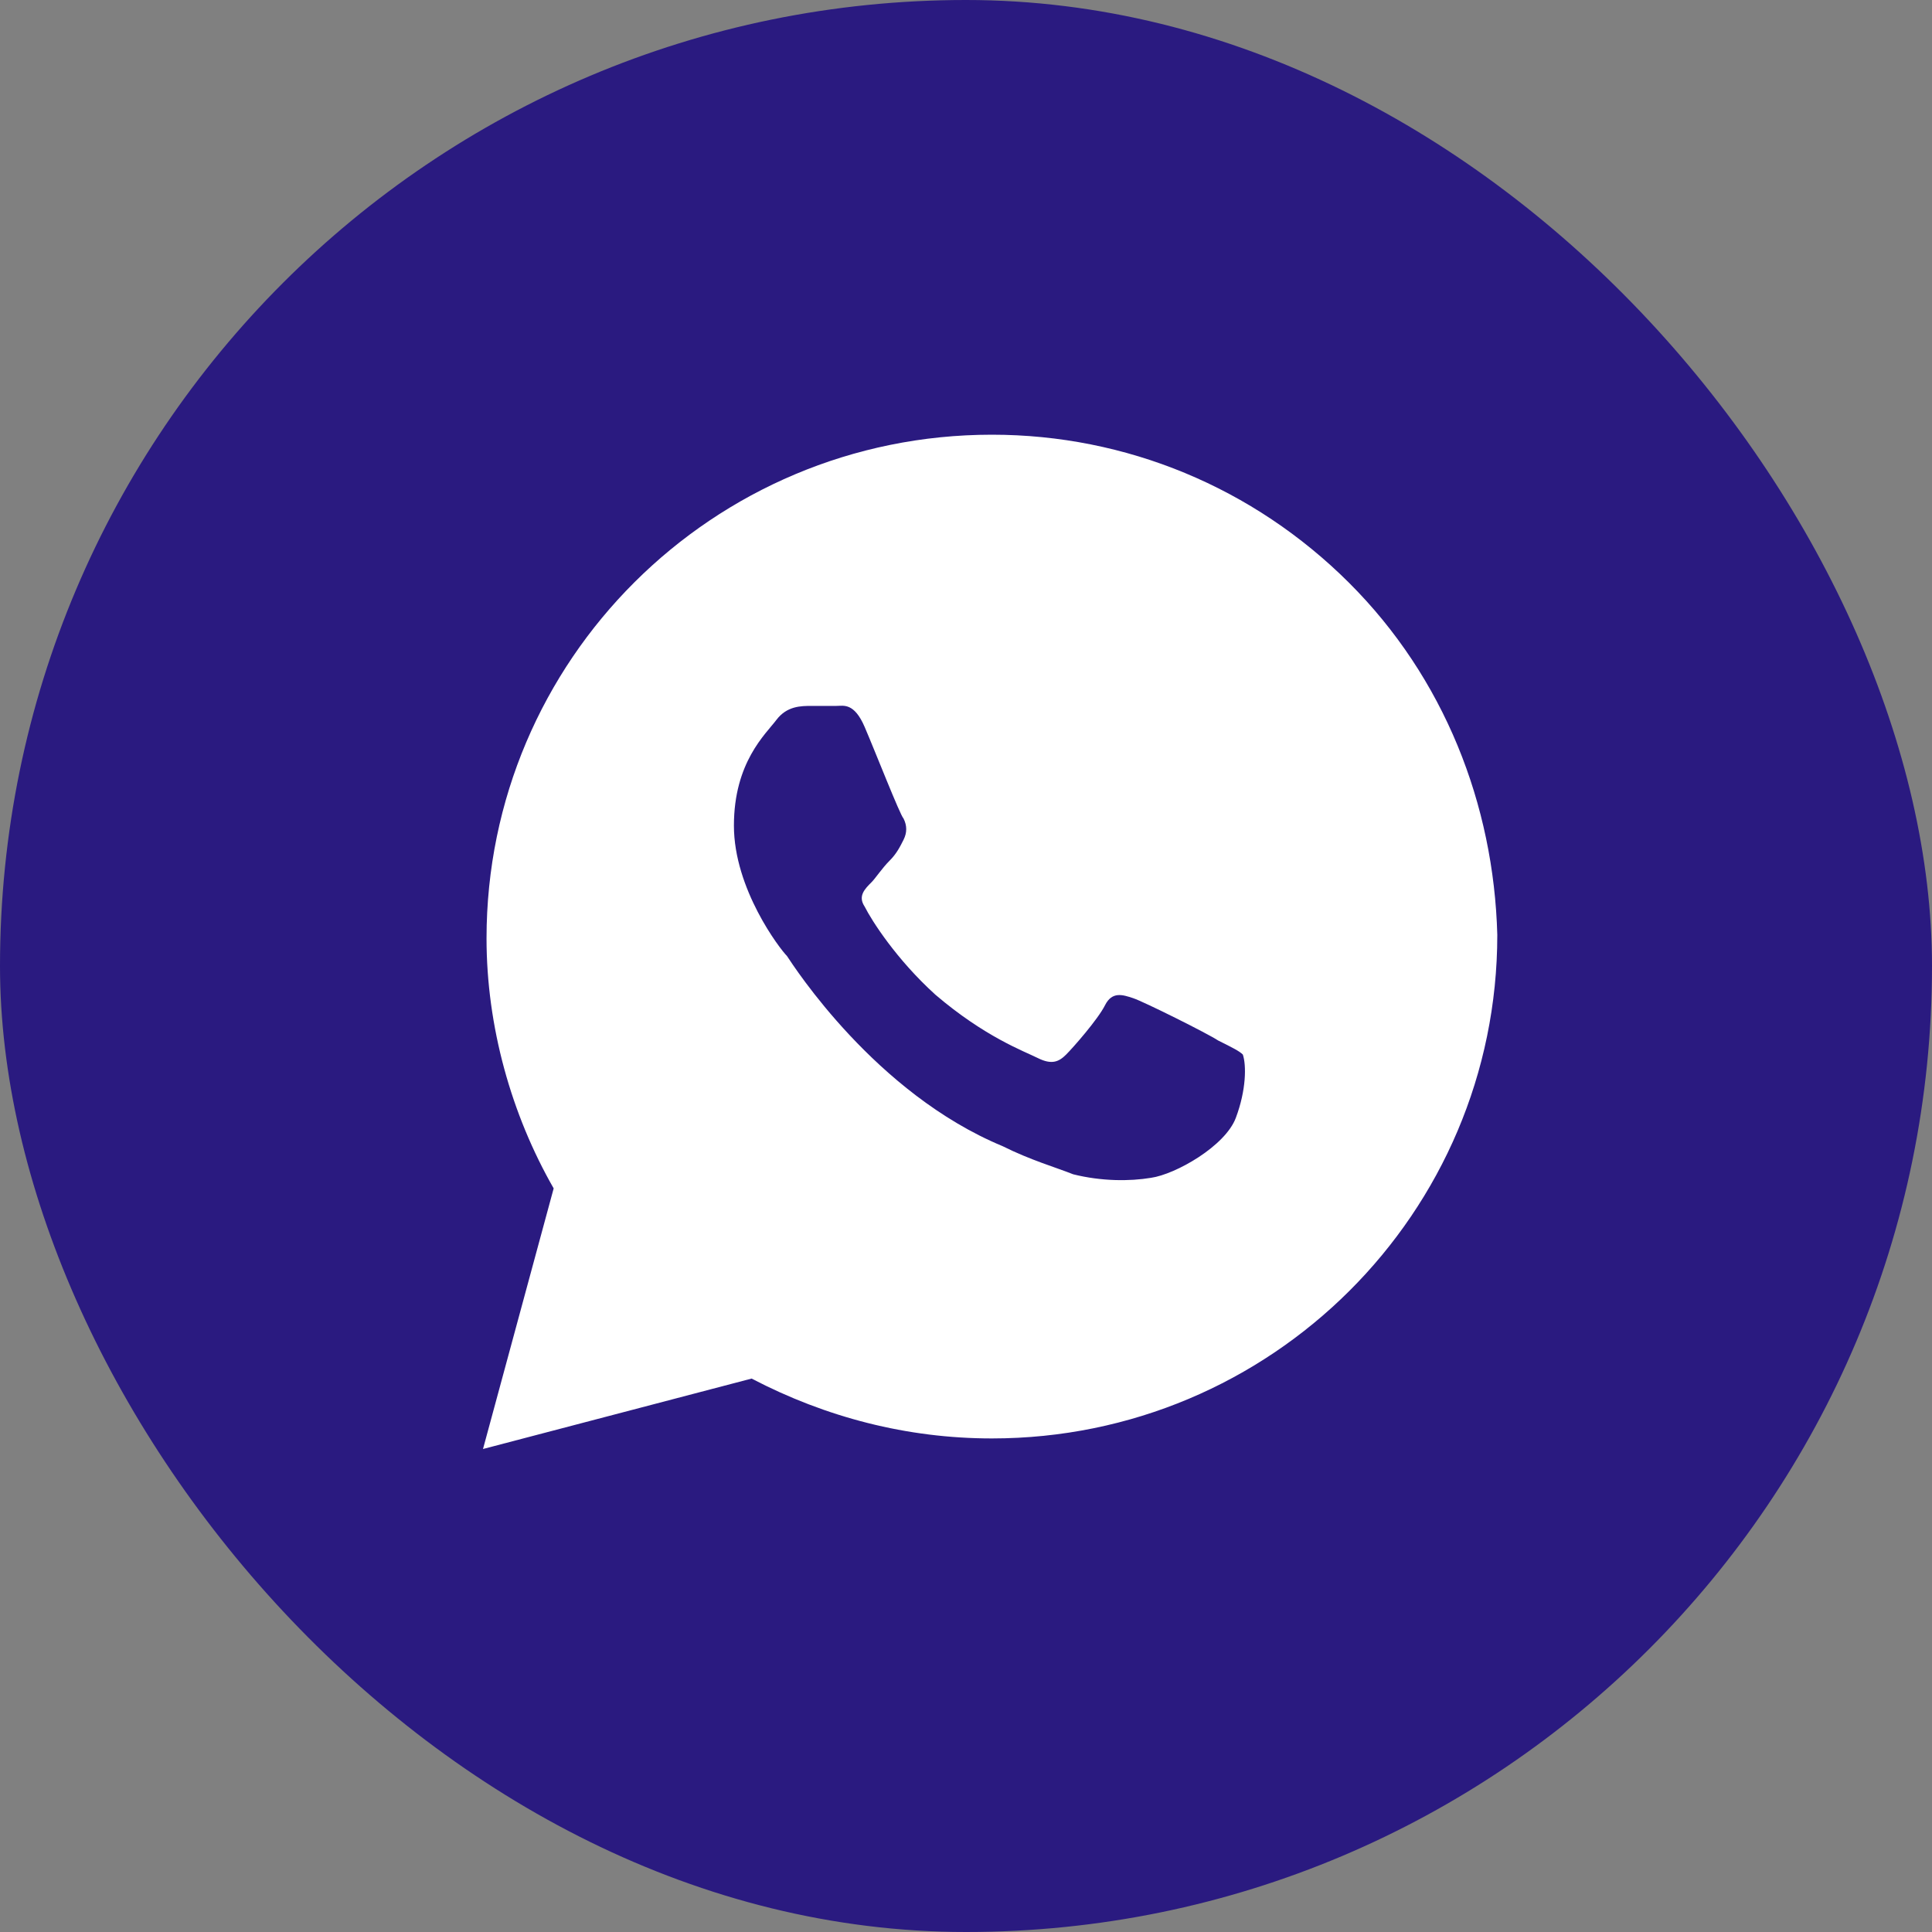<svg width="64" height="64" viewBox="0 0 64 64" fill="none" xmlns="http://www.w3.org/2000/svg">
<rect x="0" y="0" width="64" height="64" fill="#808080" stroke="none"/>
<rect width="64" height="64" rx="32" fill="#2A1A80"/>
<path d="M44.683 19.3C41.522 16.15 37.307 14.4 32.858 14.4C23.61 14.4 16.117 21.867 16.117 31.084C16.117 34 16.937 36.917 18.341 39.367L16 48L24.898 45.667C27.356 46.95 30.049 47.65 32.858 47.65C42.107 47.65 49.6 40.184 49.6 30.967C49.483 26.65 47.844 22.45 44.683 19.3ZM40.937 37.034C40.585 37.967 38.946 38.9 38.127 39.017C37.424 39.134 36.488 39.134 35.551 38.9C34.966 38.667 34.146 38.434 33.21 37.967C28.995 36.217 26.302 32.017 26.068 31.667C25.834 31.434 24.312 29.45 24.312 27.35C24.312 25.25 25.366 24.317 25.717 23.85C26.068 23.384 26.537 23.384 26.888 23.384C27.122 23.384 27.473 23.384 27.707 23.384C27.942 23.384 28.293 23.267 28.644 24.084C28.995 24.9 29.815 27 29.932 27.117C30.049 27.35 30.049 27.584 29.932 27.817C29.815 28.05 29.698 28.284 29.463 28.517C29.229 28.75 28.995 29.1 28.878 29.217C28.644 29.45 28.41 29.684 28.644 30.034C28.878 30.5 29.698 31.784 30.985 32.95C32.624 34.35 33.912 34.817 34.38 35.05C34.849 35.284 35.083 35.167 35.317 34.934C35.551 34.7 36.371 33.767 36.605 33.3C36.839 32.834 37.19 32.95 37.541 33.067C37.893 33.184 40 34.234 40.351 34.467C40.819 34.7 41.054 34.817 41.171 34.934C41.288 35.284 41.288 36.1 40.937 37.034Z" fill="white"/>
</svg>
